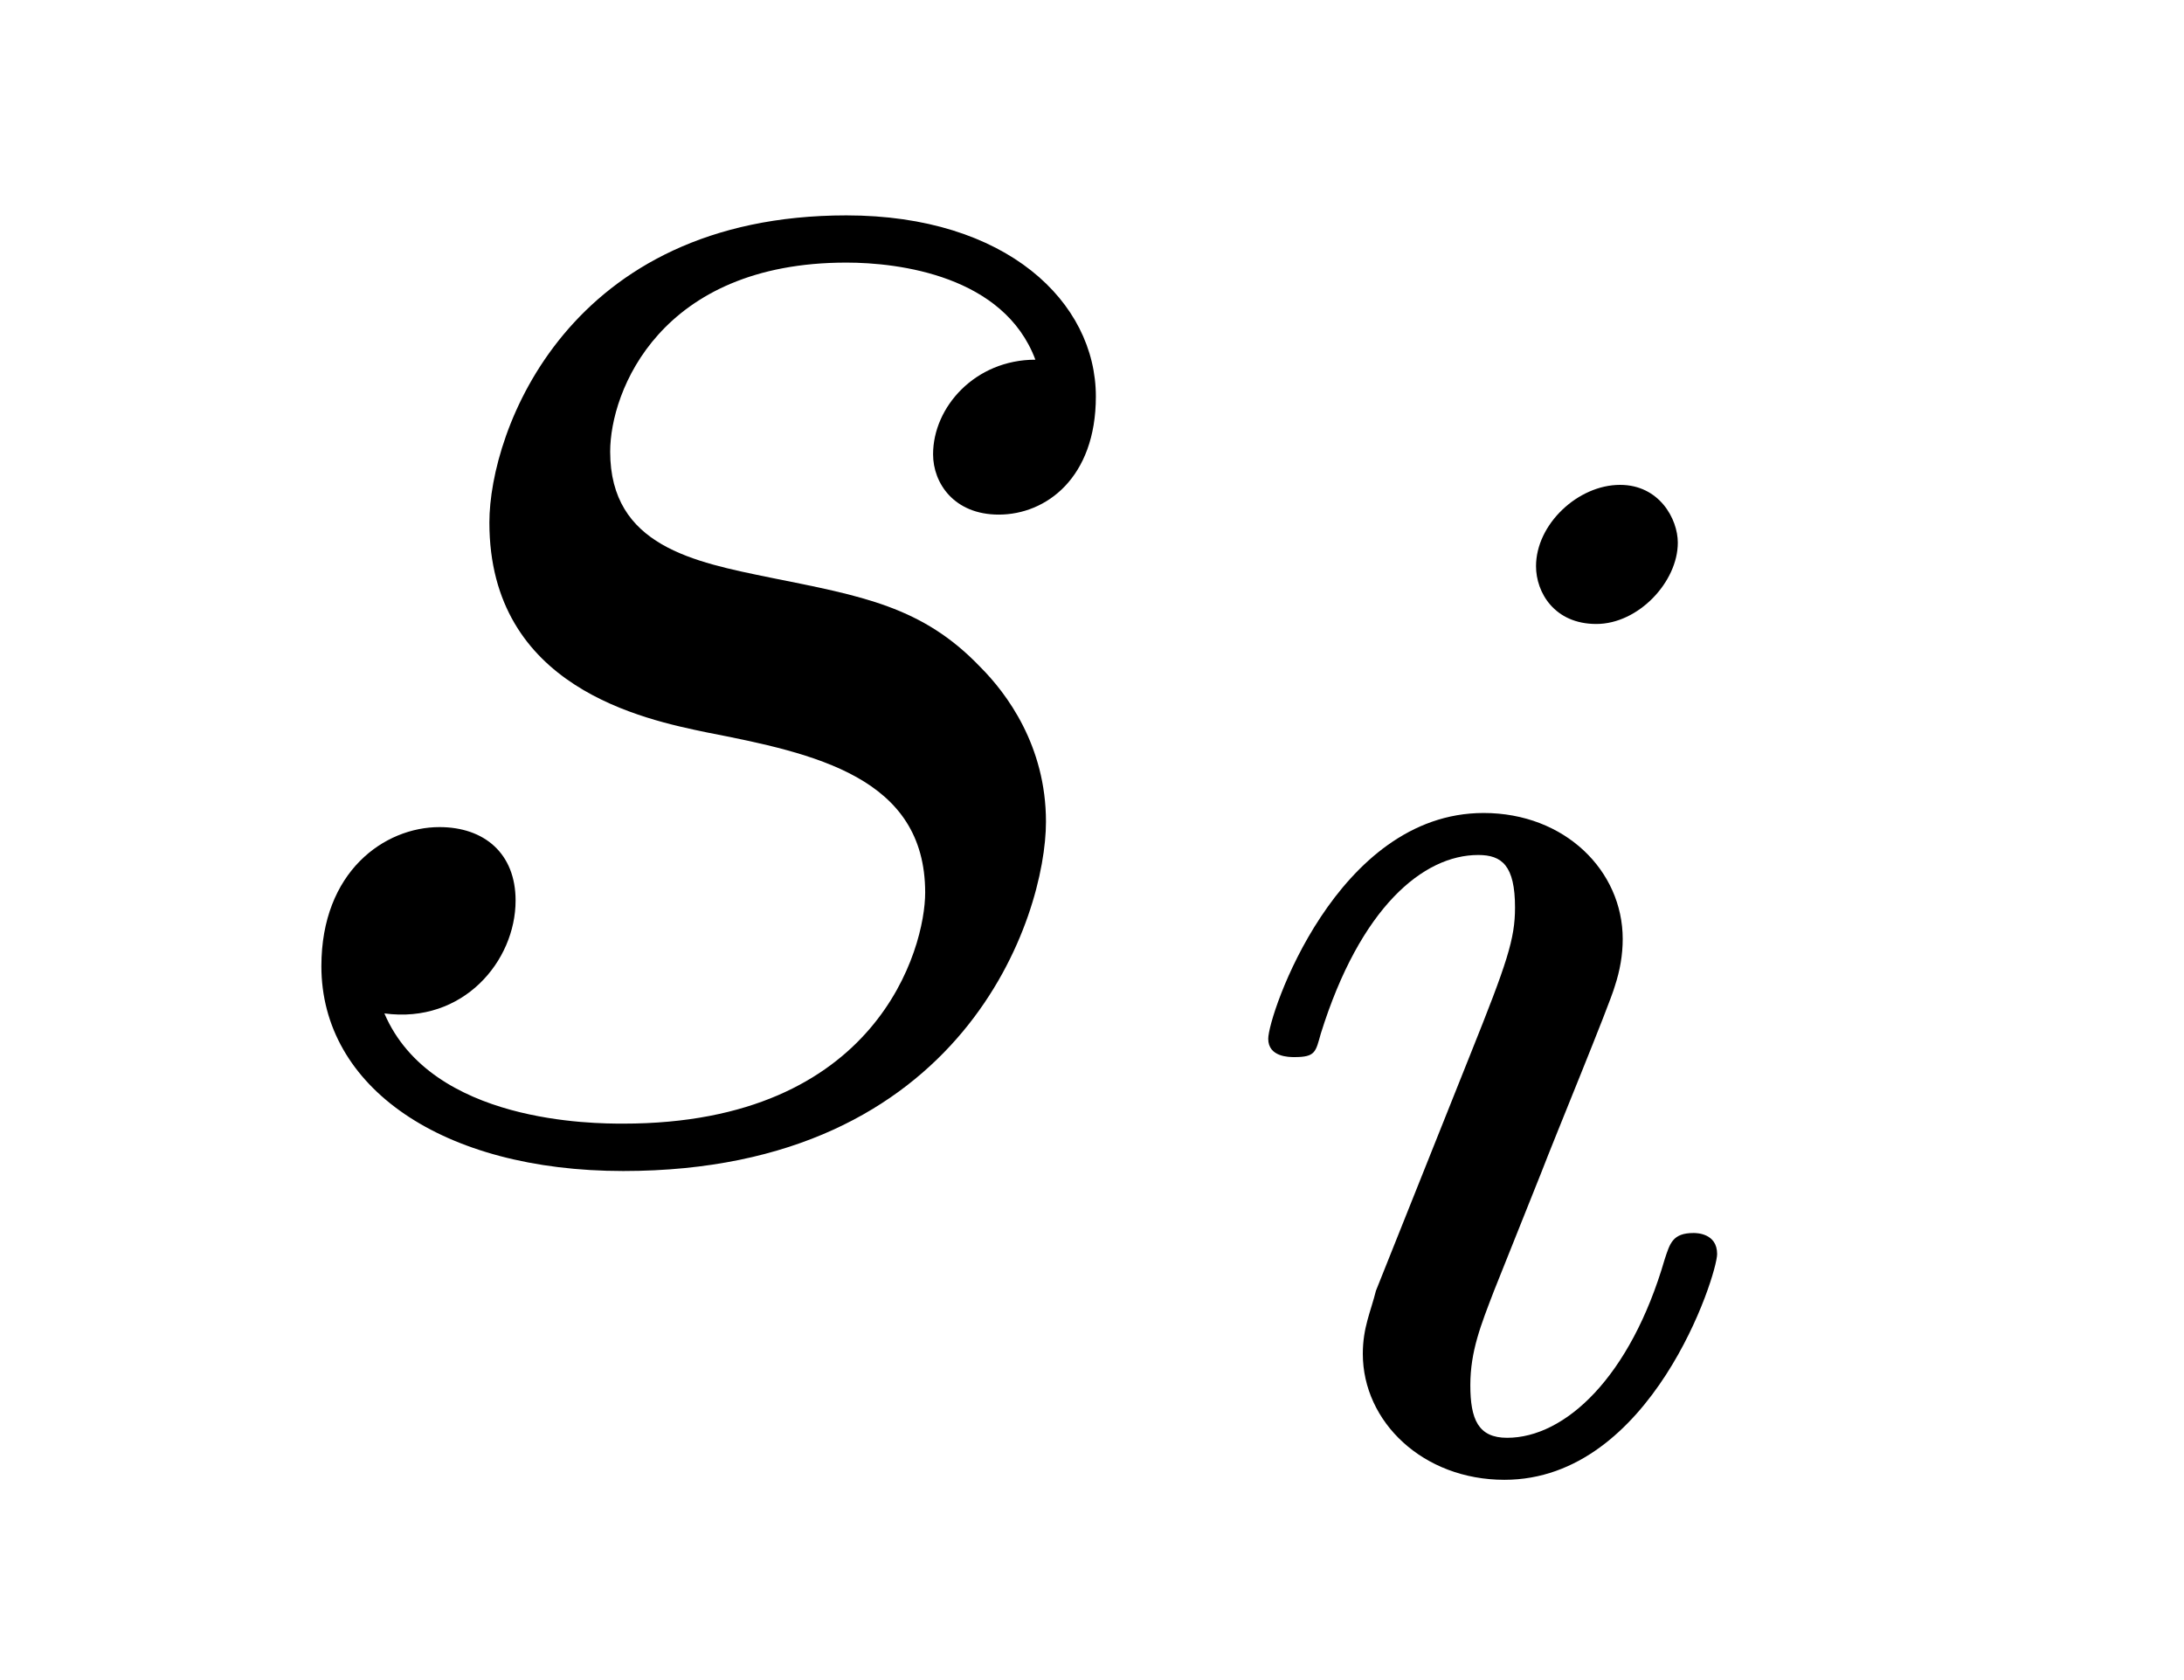 <?xml version="1.0" encoding="UTF-8"?>
<svg xmlns="http://www.w3.org/2000/svg" xmlns:xlink="http://www.w3.org/1999/xlink" width="13pt" height="10pt" viewBox="0 0 13 10" version="1.1">
<defs>
<g>
<symbol overflow="visible" id="glyph0-0">
<path style="stroke:none;" d=""/>
</symbol>
<symbol overflow="visible" id="glyph0-1">
<path style="stroke:none;" d="M 4.906 -4.688 C 4.547 -4.688 4.297 -4.406 4.297 -4.125 C 4.297 -3.953 4.422 -3.766 4.688 -3.766 C 4.969 -3.766 5.266 -3.984 5.266 -4.469 C 5.266 -5.031 4.734 -5.547 3.781 -5.547 C 2.125 -5.547 1.656 -4.266 1.656 -3.719 C 1.656 -2.734 2.578 -2.547 2.953 -2.469 C 3.594 -2.344 4.25 -2.203 4.25 -1.516 C 4.25 -1.188 3.969 -0.141 2.453 -0.141 C 2.281 -0.141 1.312 -0.141 1.031 -0.797 C 1.5 -0.734 1.812 -1.109 1.812 -1.469 C 1.812 -1.75 1.625 -1.906 1.359 -1.906 C 1.031 -1.906 0.656 -1.641 0.656 -1.078 C 0.656 -0.359 1.375 0.141 2.453 0.141 C 4.484 0.141 4.969 -1.375 4.969 -1.938 C 4.969 -2.391 4.734 -2.703 4.578 -2.859 C 4.234 -3.219 3.875 -3.281 3.328 -3.391 C 2.875 -3.484 2.375 -3.578 2.375 -4.141 C 2.375 -4.5 2.672 -5.266 3.781 -5.266 C 4.094 -5.266 4.719 -5.188 4.906 -4.688 Z M 4.906 -4.688 "/>
</symbol>
<symbol overflow="visible" id="glyph1-0">
<path style="stroke:none;" d=""/>
</symbol>
<symbol overflow="visible" id="glyph1-1">
<path style="stroke:none;" d="M 2.844 -5.484 C 2.844 -5.625 2.734 -5.828 2.5 -5.828 C 2.25 -5.828 2 -5.594 2 -5.344 C 2 -5.188 2.109 -5 2.359 -5 C 2.609 -5 2.844 -5.25 2.844 -5.484 Z M 1.047 -1.031 C 1.016 -0.906 0.969 -0.812 0.969 -0.656 C 0.969 -0.25 1.328 0.094 1.812 0.094 C 2.688 0.094 3.078 -1.125 3.078 -1.25 C 3.078 -1.375 2.953 -1.375 2.938 -1.375 C 2.812 -1.375 2.797 -1.312 2.766 -1.219 C 2.562 -0.516 2.172 -0.156 1.828 -0.156 C 1.656 -0.156 1.609 -0.266 1.609 -0.469 C 1.609 -0.672 1.672 -0.828 1.75 -1.031 C 1.844 -1.266 1.938 -1.5 2.031 -1.734 C 2.109 -1.938 2.438 -2.734 2.469 -2.844 C 2.5 -2.938 2.516 -3.031 2.516 -3.125 C 2.516 -3.531 2.172 -3.875 1.688 -3.875 C 0.812 -3.875 0.406 -2.672 0.406 -2.531 C 0.406 -2.422 0.531 -2.422 0.562 -2.422 C 0.688 -2.422 0.688 -2.453 0.719 -2.562 C 0.953 -3.312 1.328 -3.625 1.656 -3.625 C 1.797 -3.625 1.875 -3.562 1.875 -3.312 C 1.875 -3.125 1.828 -2.984 1.609 -2.438 Z M 1.047 -1.031 "/>
</symbol>
</g>
</defs>
<g id="surface1">
<g style="fill:rgb(0%,0%,0%);fill-opacity:1;">
  <use xlink:href="#glyph0-1" x="1.257" y="6.829"/>
</g>
<g style="fill:rgb(0%,0%,0%);fill-opacity:1;">
  <use xlink:href="#glyph1-1" x="7.143" y="8.714"/>
</g>
</g>
</svg>
